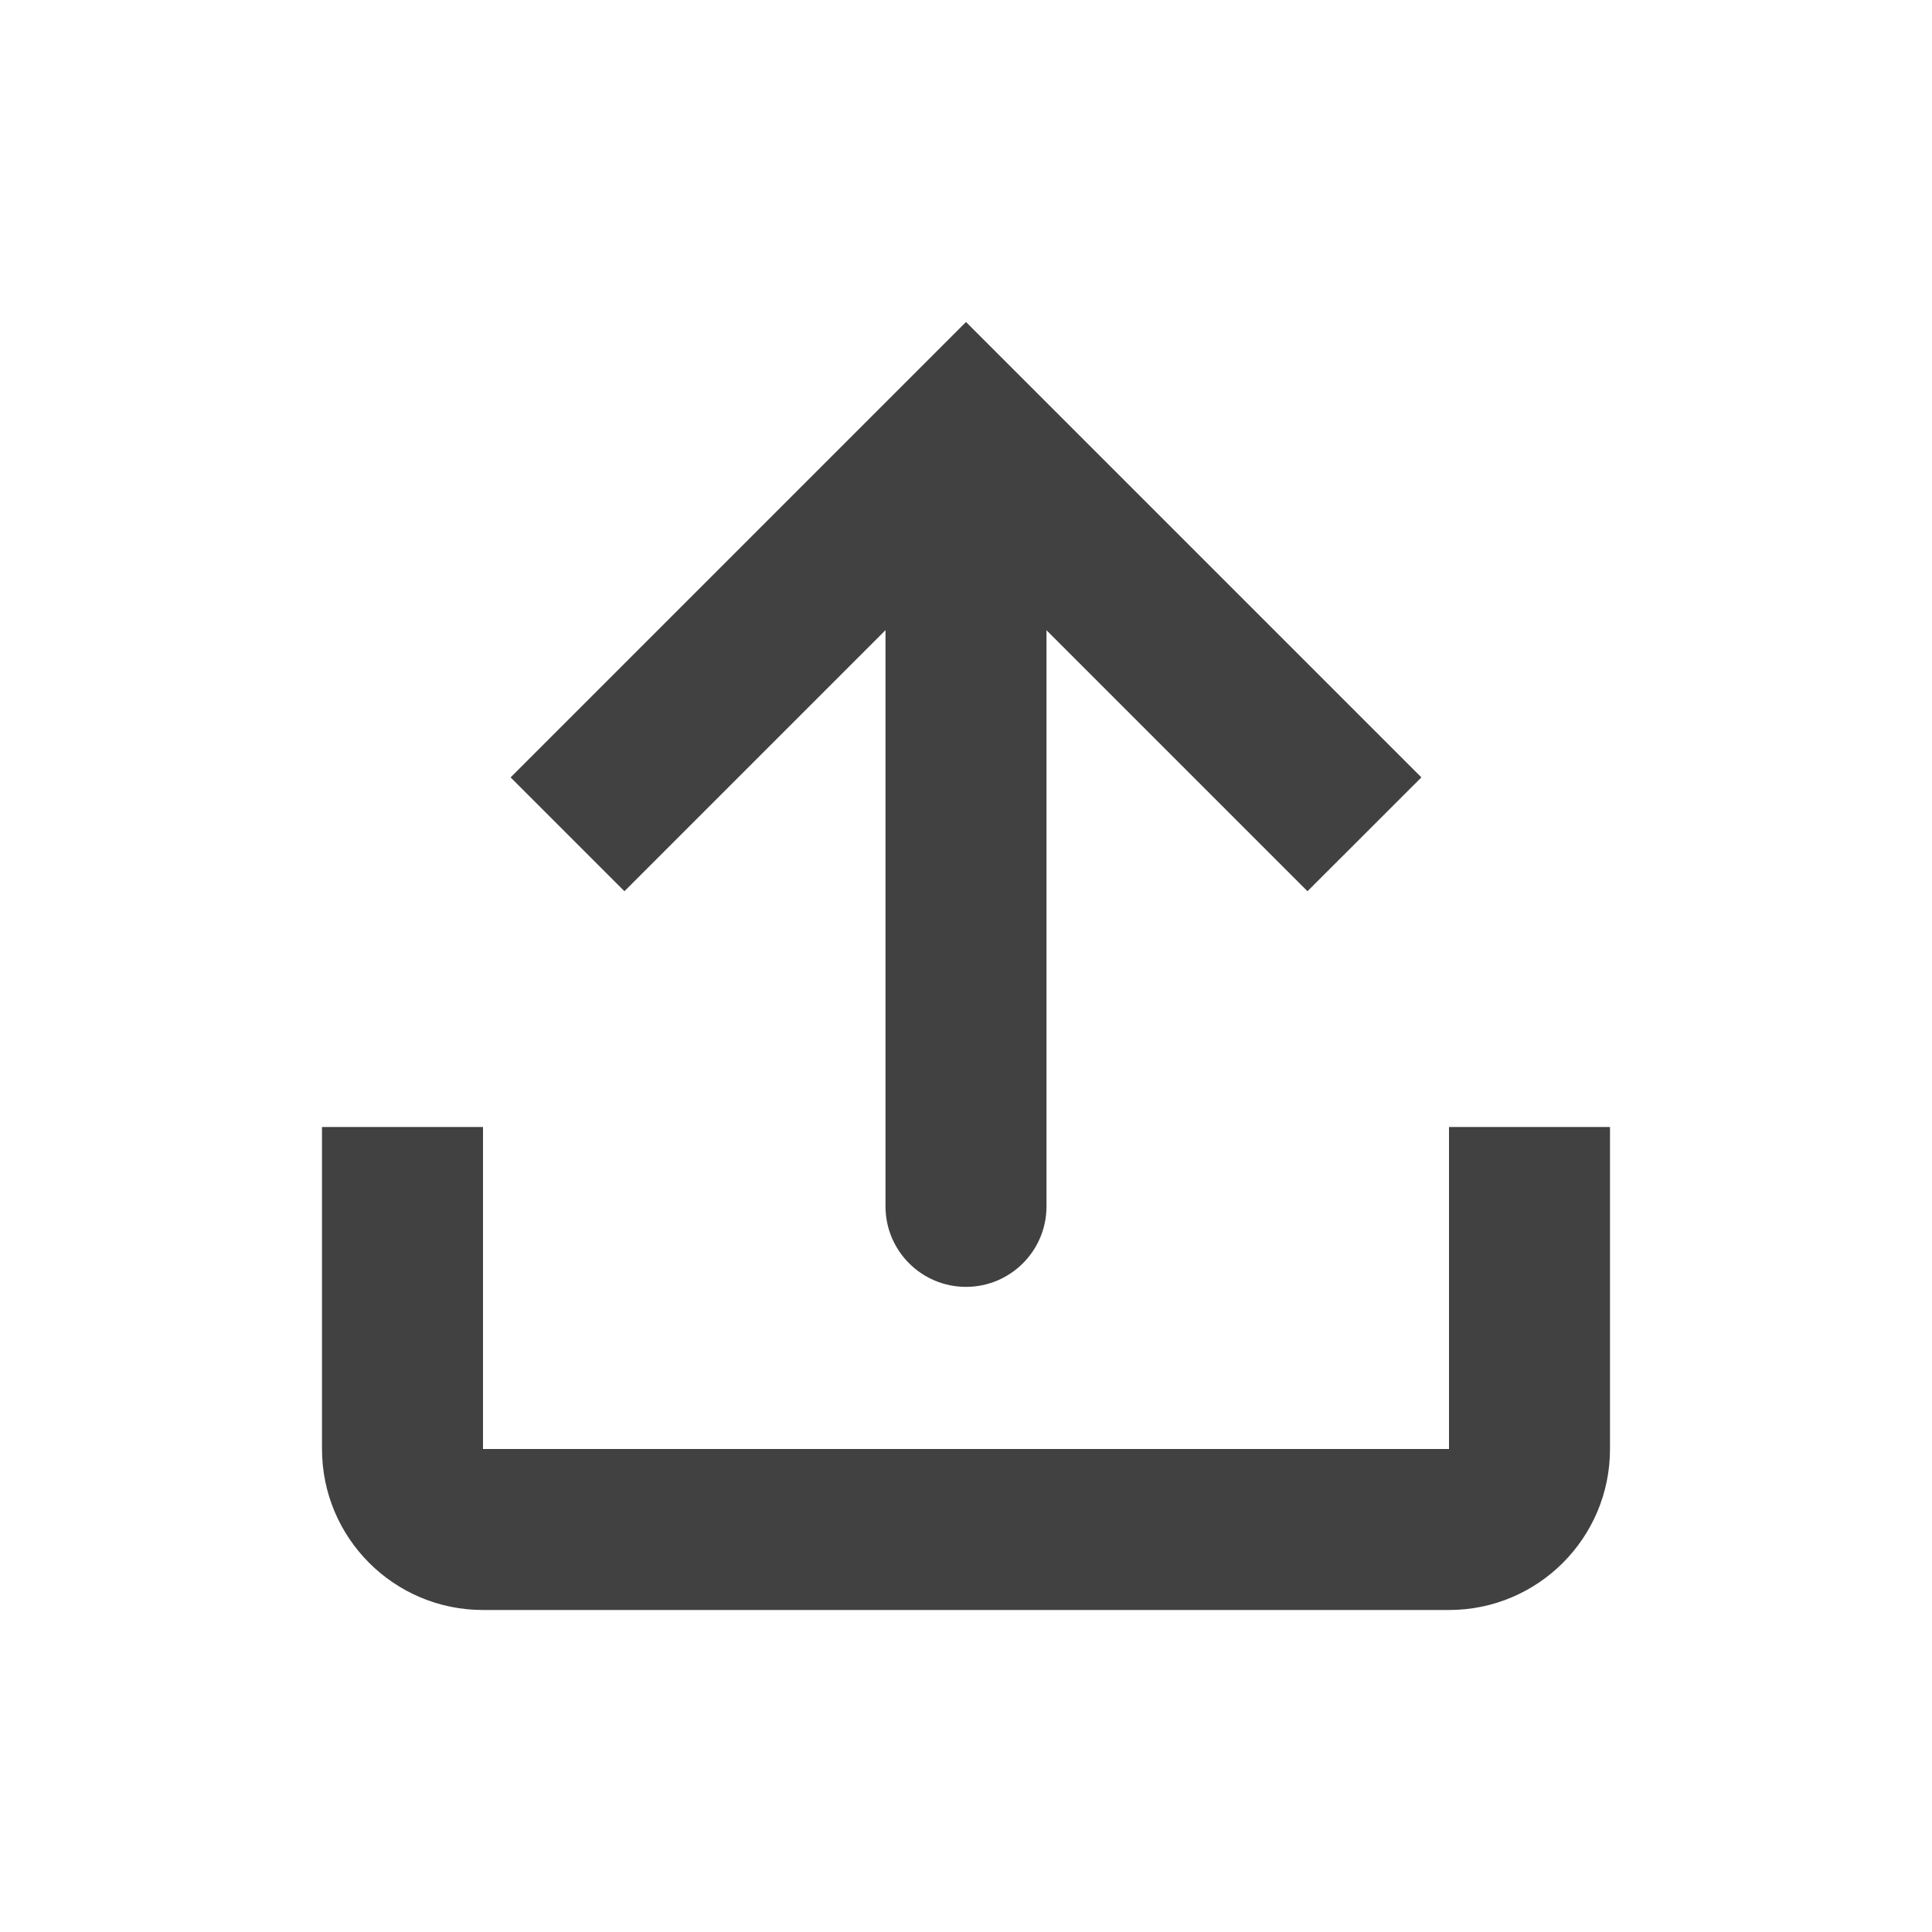 <svg width="24" height="24" viewBox="0 0 24 24" fill="none" xmlns="http://www.w3.org/2000/svg">
<path d="M13 14.986C13 15.538 12.552 15.986 12 15.986C11.448 15.986 11 15.538 11 14.986V7.828L7.757 11.071L6.343 9.657L12 4L17.657 9.657L16.242 11.071L13 7.829V14.986Z" fill="#414141"/>
<path d="M20 14H18V18H6V14H4V18C4 19.105 4.895 20 6 20H18C19.105 20 20 19.105 20 18V14Z" fill="#414141"/>
</svg>
